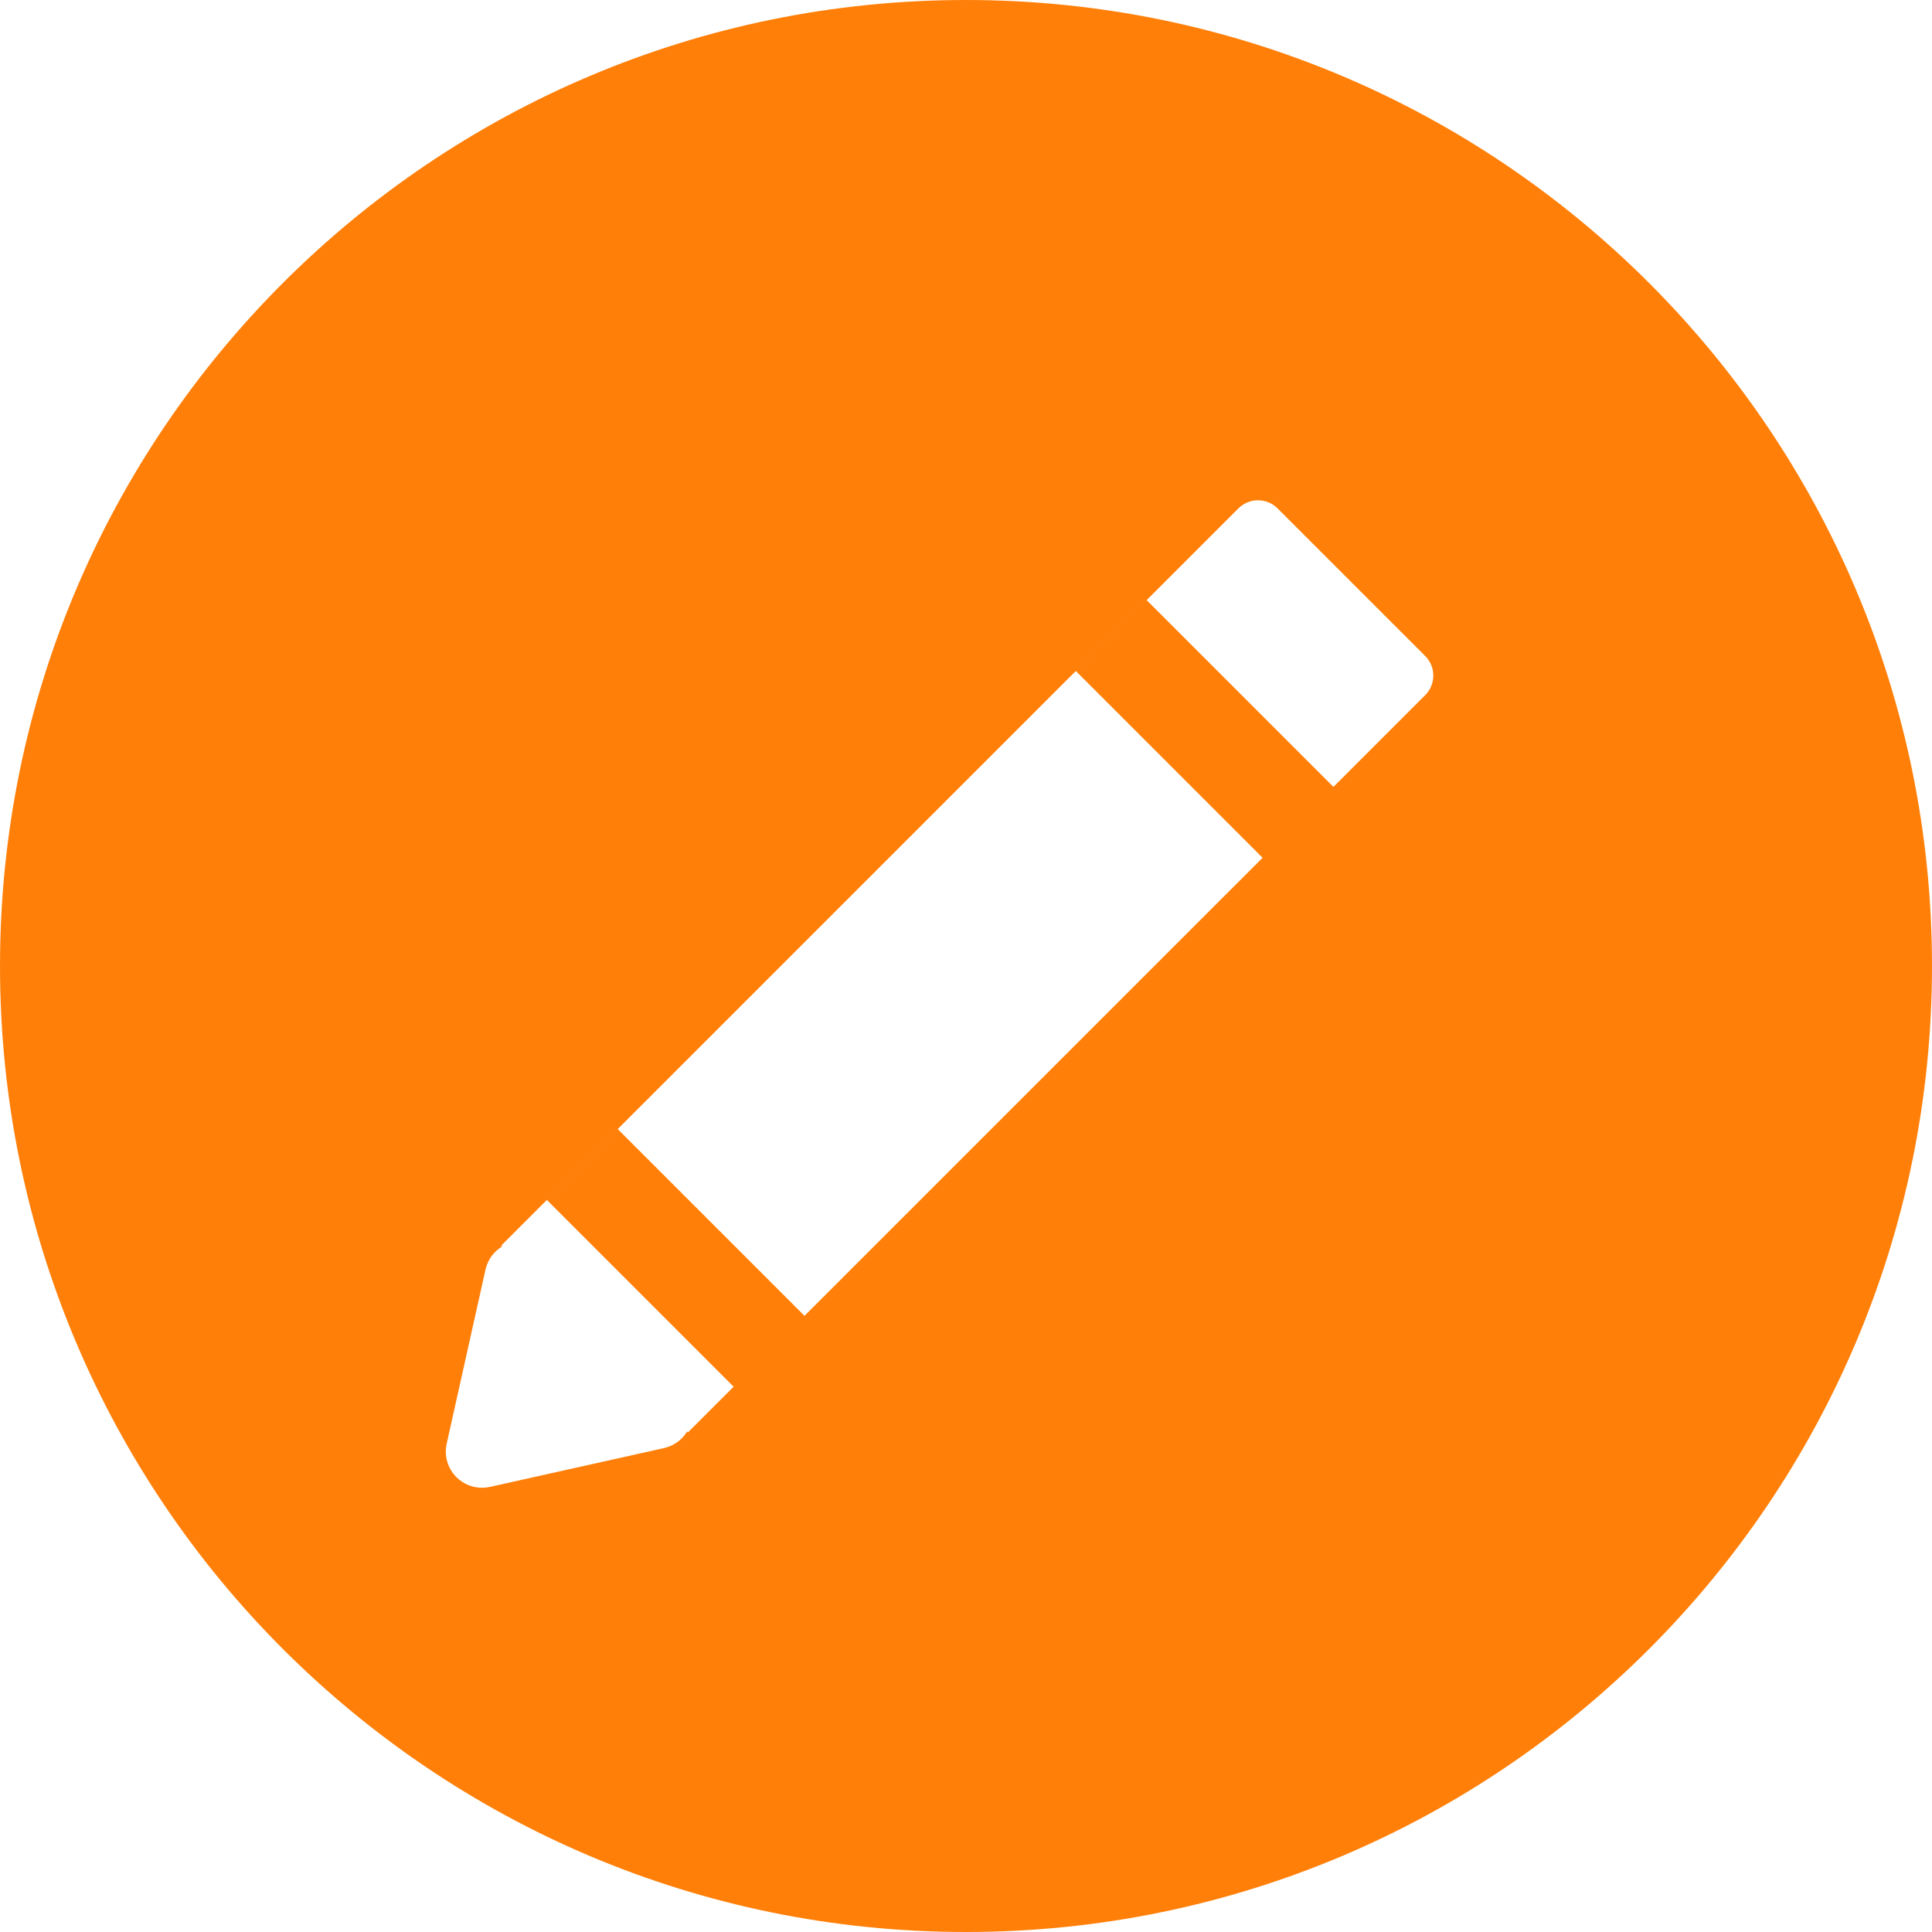 <?xml version="1.0" encoding="UTF-8"?>
<svg width="300px" height="300px" viewBox="0 0 300 300" version="1.1" xmlns="http://www.w3.org/2000/svg" xmlns:xlink="http://www.w3.org/1999/xlink">
    <!-- Generator: Sketch 63.1 (92452) - https://sketch.com -->
    <title>pencil</title>
    <desc>Created with Sketch.</desc>
    <g id="Page-1" stroke="none" stroke-width="1" fill="none" fill-rule="evenodd">
        <g id="Artboard" transform="translate(-359, -148)" fill="#FF7F08" fill-rule="nonzero">
            <g id="pencil" transform="translate(359, 148)">
                <path d="M149.996,0 C67.157,0 0.001,67.161 0.001,149.997 C0.001,232.833 67.157,300 149.996,300 C232.835,300 299.999,232.837 299.999,149.997 C299.999,67.157 232.835,0 149.996,0 Z M221.302,107.945 L207.055,122.192 L178.054,93.193 L167.052,104.195 L196.053,133.196 L124.921,204.322 L95.922,175.326 L84.92,186.328 L113.919,215.327 L106.831,222.415 L106.696,222.28 C105.91,223.574 104.632,224.518 103.114,224.855 L76.071,230.885 C75.666,230.976 75.254,231.02 74.847,231.02 C73.371,231.02 71.937,230.439 70.874,229.373 C69.51,228.014 68.942,226.051 69.362,224.17 L75.389,197.135 C75.729,195.618 76.675,194.337 77.967,193.553 L77.83,193.416 L192.3,78.941 C193.978,77.266 196.704,77.266 198.382,78.946 L221.304,101.863 C222.982,103.541 222.982,106.267 221.302,107.945 Z" id="Shape"></path>
            </g>
        </g>
    </g>
</svg>